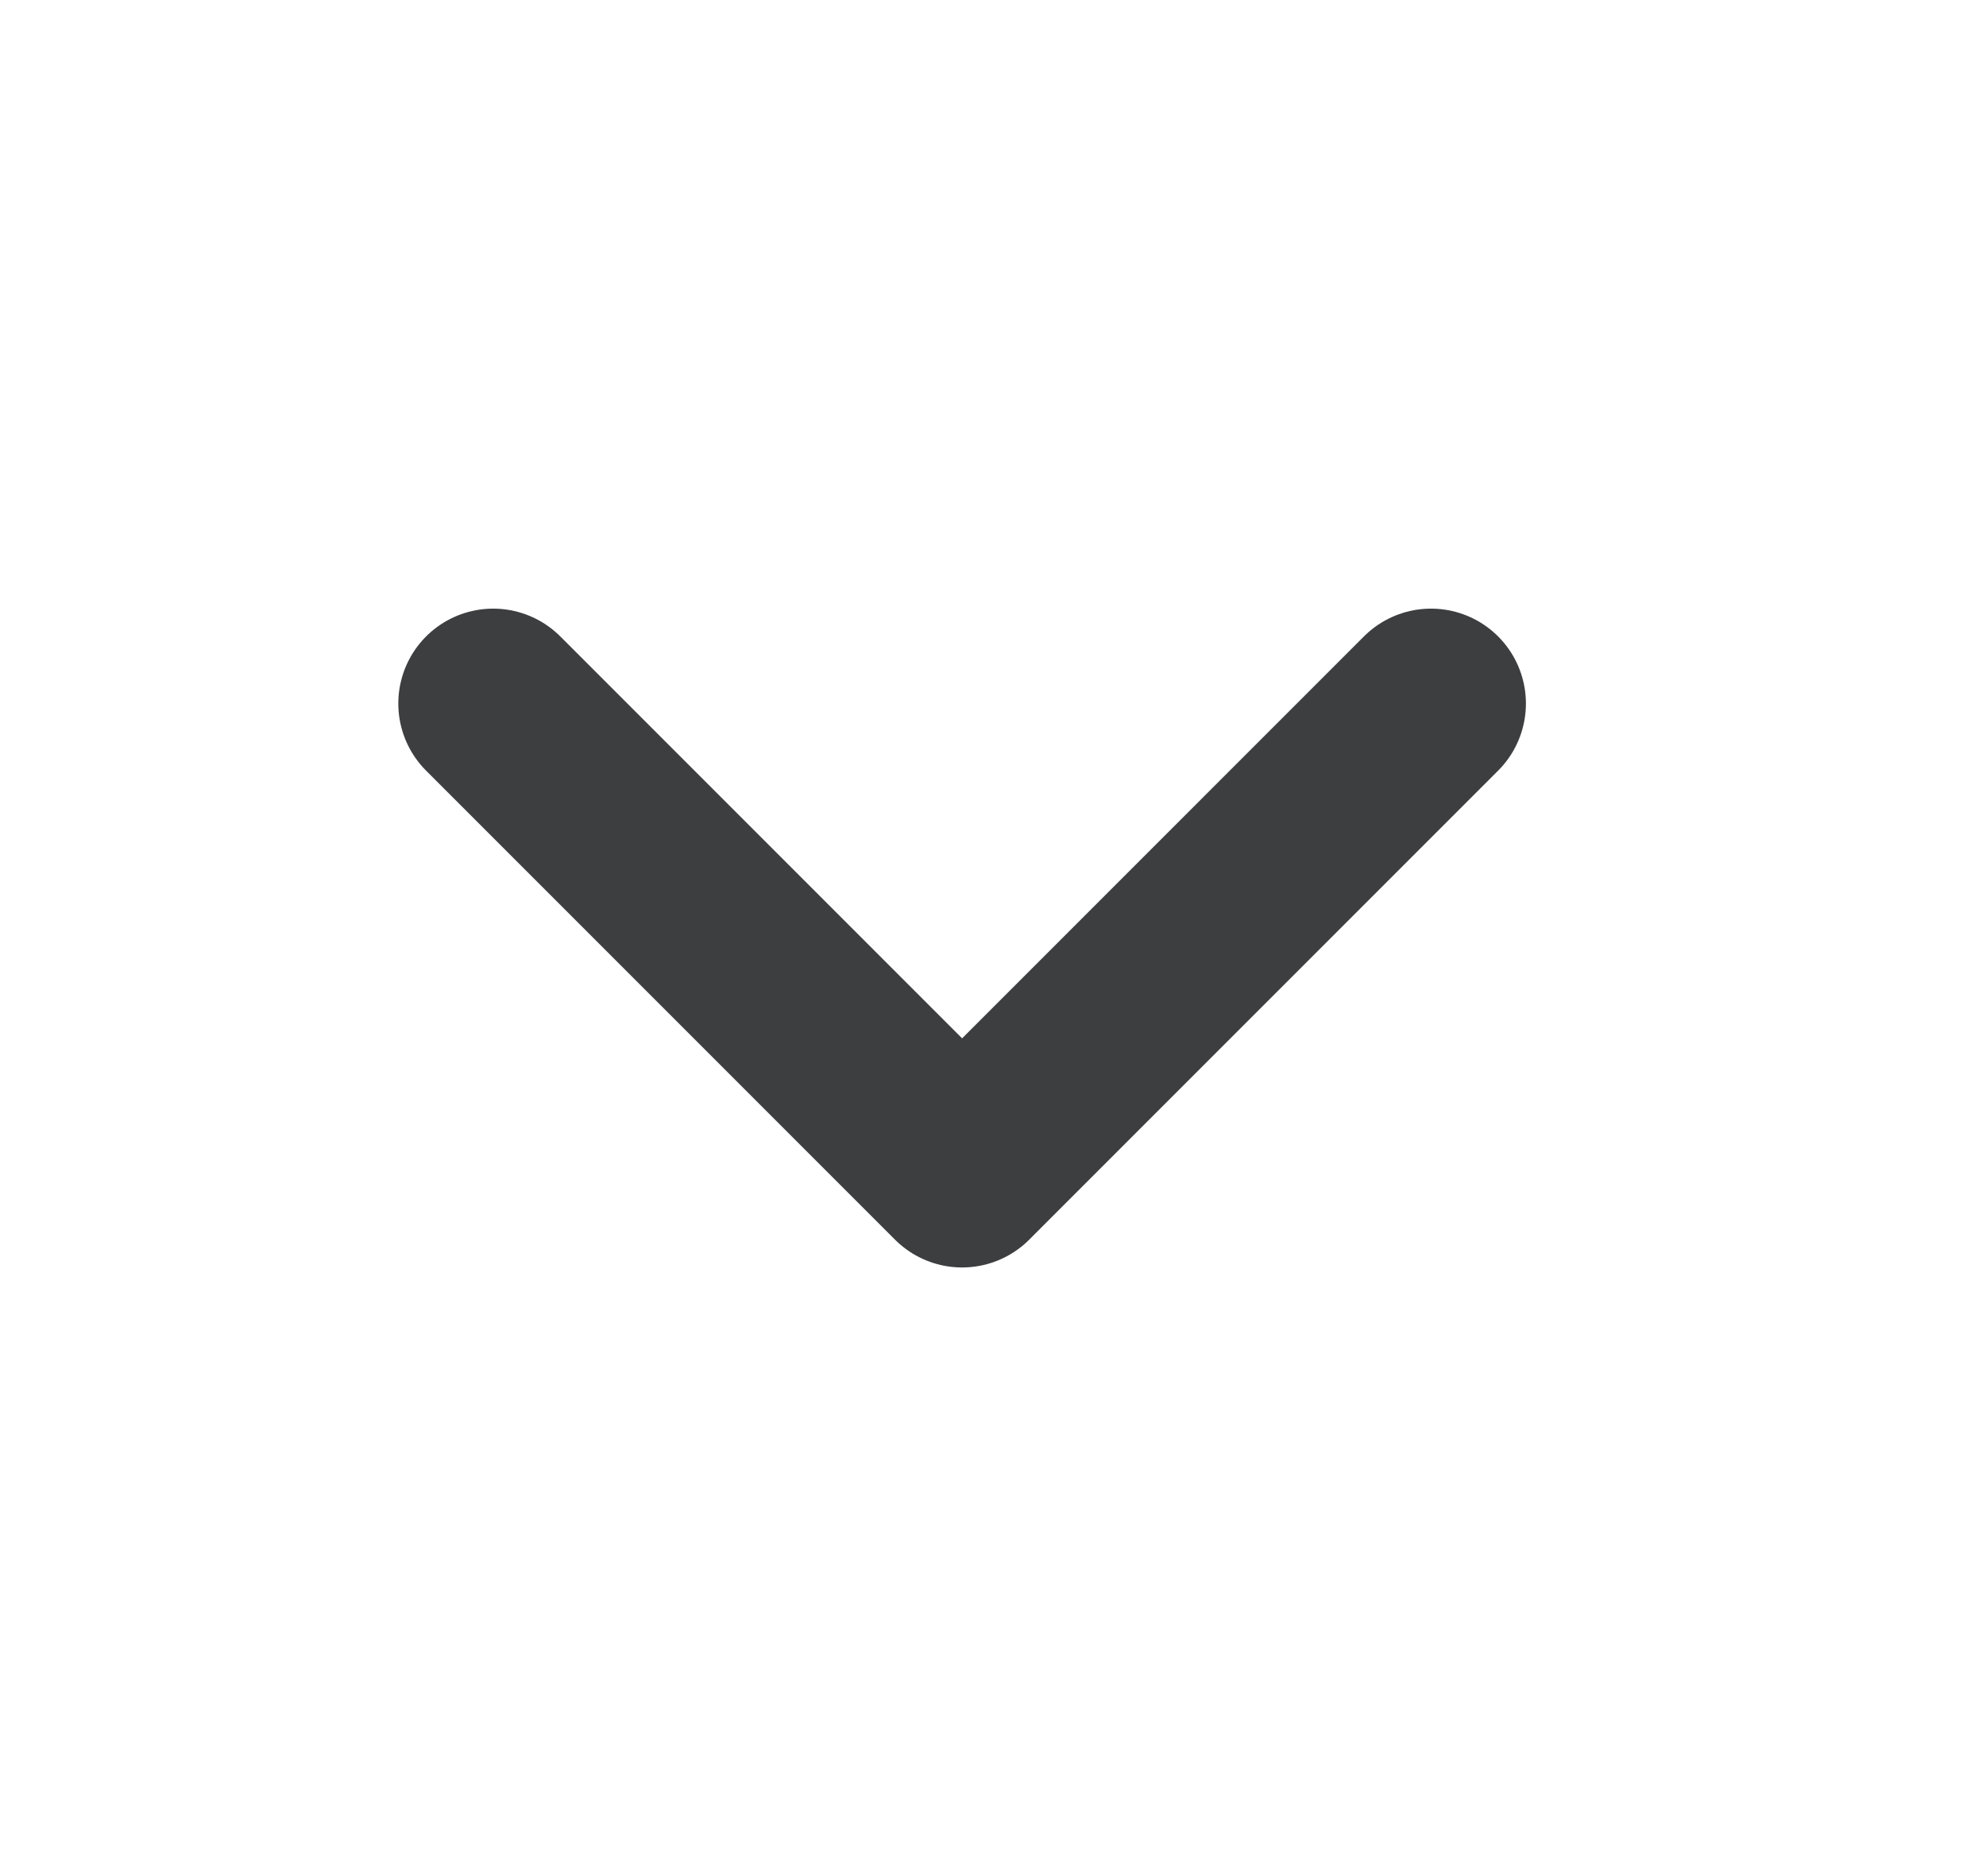 <svg width="18" height="17" viewBox="0 0 18 17" fill="none" xmlns="http://www.w3.org/2000/svg">
<path d="M12.97 6.375L8.72 10.625L4.47 6.375" stroke="#3D3E40" stroke-width="1.72" stroke-linecap="round" stroke-linejoin="round"/>
</svg>
